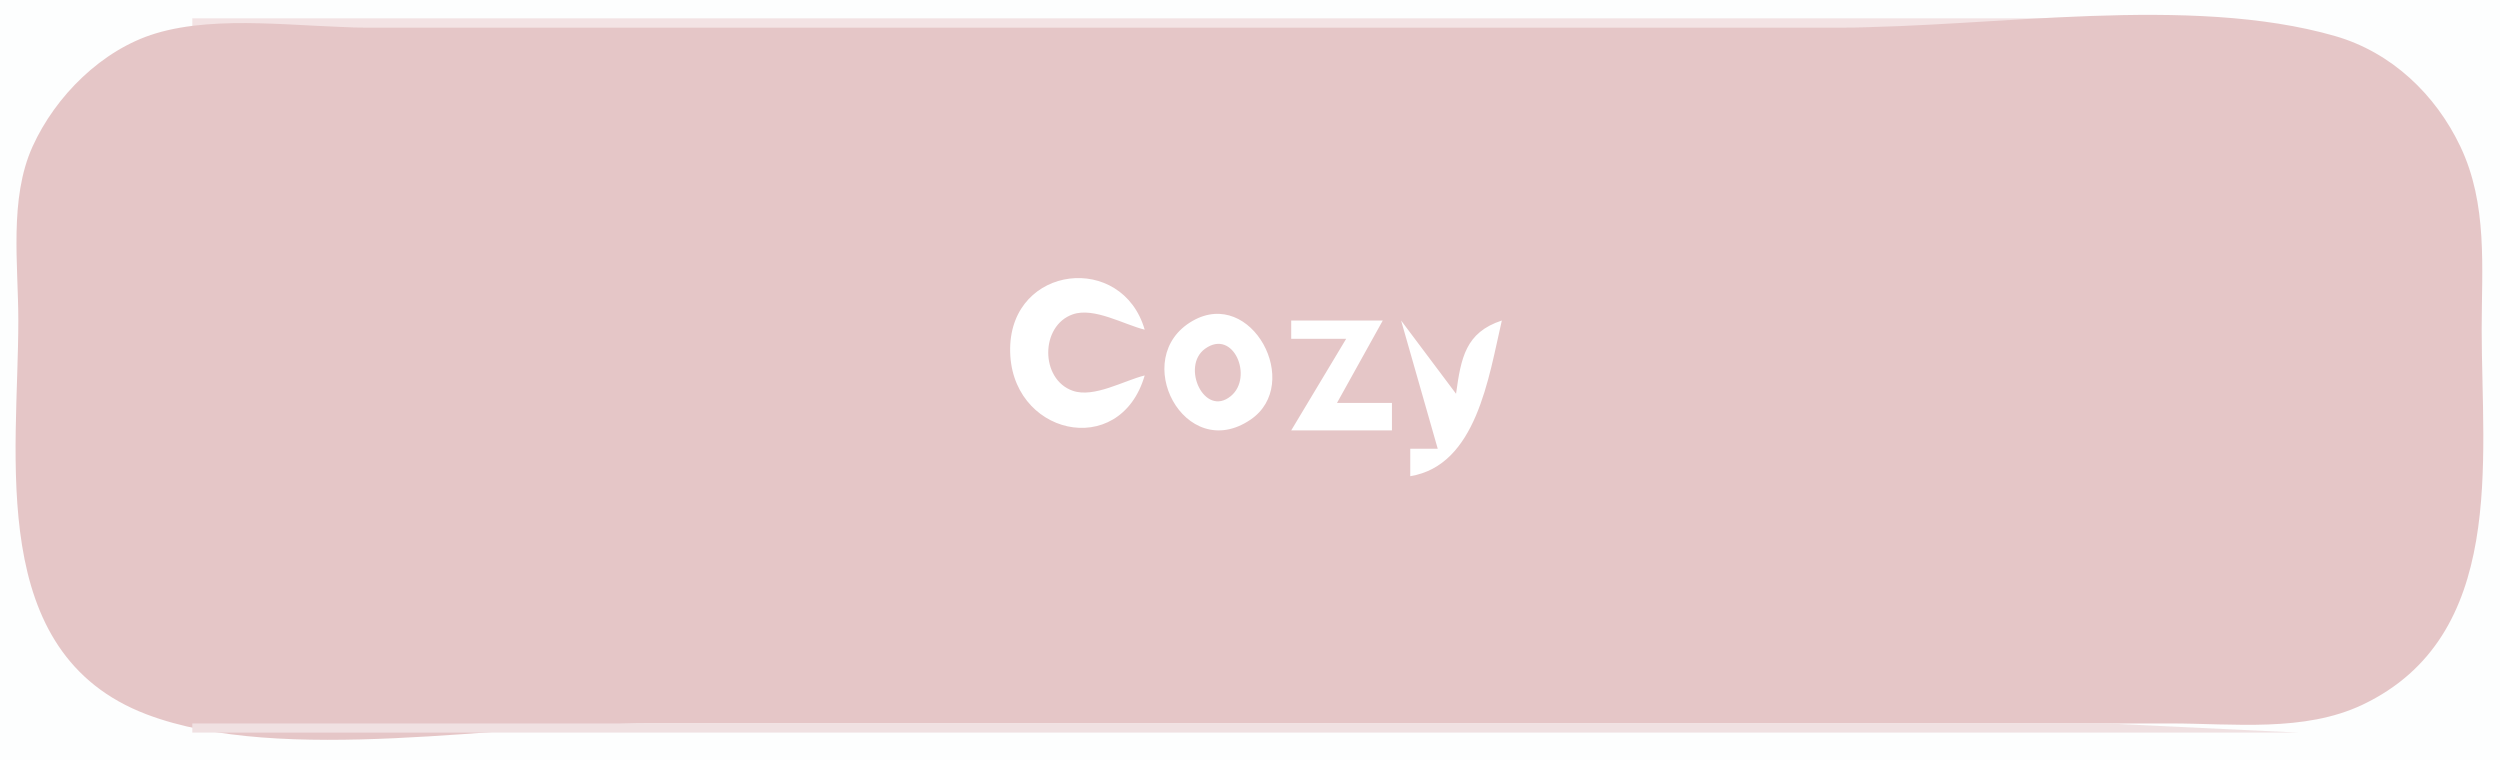 <?xml version="1.0" standalone="yes"?>
<svg width="273" height="83">
<path style="fill:#fdfefe; stroke:none;" d="M0 0L0 83L273 83L273 0L0 0z"/>
<path style="fill:#f3e3e4; stroke:none;" d="M21 2L21 3L251 3L230 2L183 2L21 2z"/>
<path style="fill:#e5c6c7; stroke:none;" d="M17 3.649C11.132 5.419 6.052 10.492 3.558 16C0.974 21.707 2 28.896 2 35C2 49.873 -1.574 71.319 16 78.005C30.776 83.627 55.201 79 71 79L196 79L237 79C243.851 79 251.624 79.985 258 76.95C273.721 69.465 271 50.308 271 36C271 29.199 271.674 22.314 268.672 16C265.961 10.298 261.138 5.709 255 3.939C239.081 -0.651 217.535 3 201 3L88 3L40 3C32.849 3 23.892 1.57 17 3.649z"/>
<path style="fill:#ffffff; stroke:none;" d="M125 41C122.741 41.553 119.464 43.48 117.148 42.674C113.575 41.429 113.575 35.571 117.148 34.326C119.464 33.52 122.741 35.447 125 36C122.551 27.556 110.464 28.91 110.308 38.001C110.145 47.477 122.291 50.34 125 41M130.228 35.043C123.233 39.055 129.382 50.716 136.566 45.82C142.287 41.922 136.677 31.346 130.228 35.043M141 35L141 37L147 37L141 47L152 47L152 44L146 44L151 35L141 35M153 35L157 49L154 49L154 52C161.225 50.822 162.564 41.205 164 35C160.029 36.305 159.543 39.081 159 43L153 35z"/>
<path style="fill:#e5c6c7; stroke:none;" d="M131.589 38.086C128.937 40.001 131.513 45.636 134.411 43.249C136.899 41.2 134.695 35.844 131.589 38.086z"/>
<path style="fill:#f0e1e2; stroke:none;" d="M21 79L21 80L251 80L230 79L183 79L21 79z"/>
</svg>
